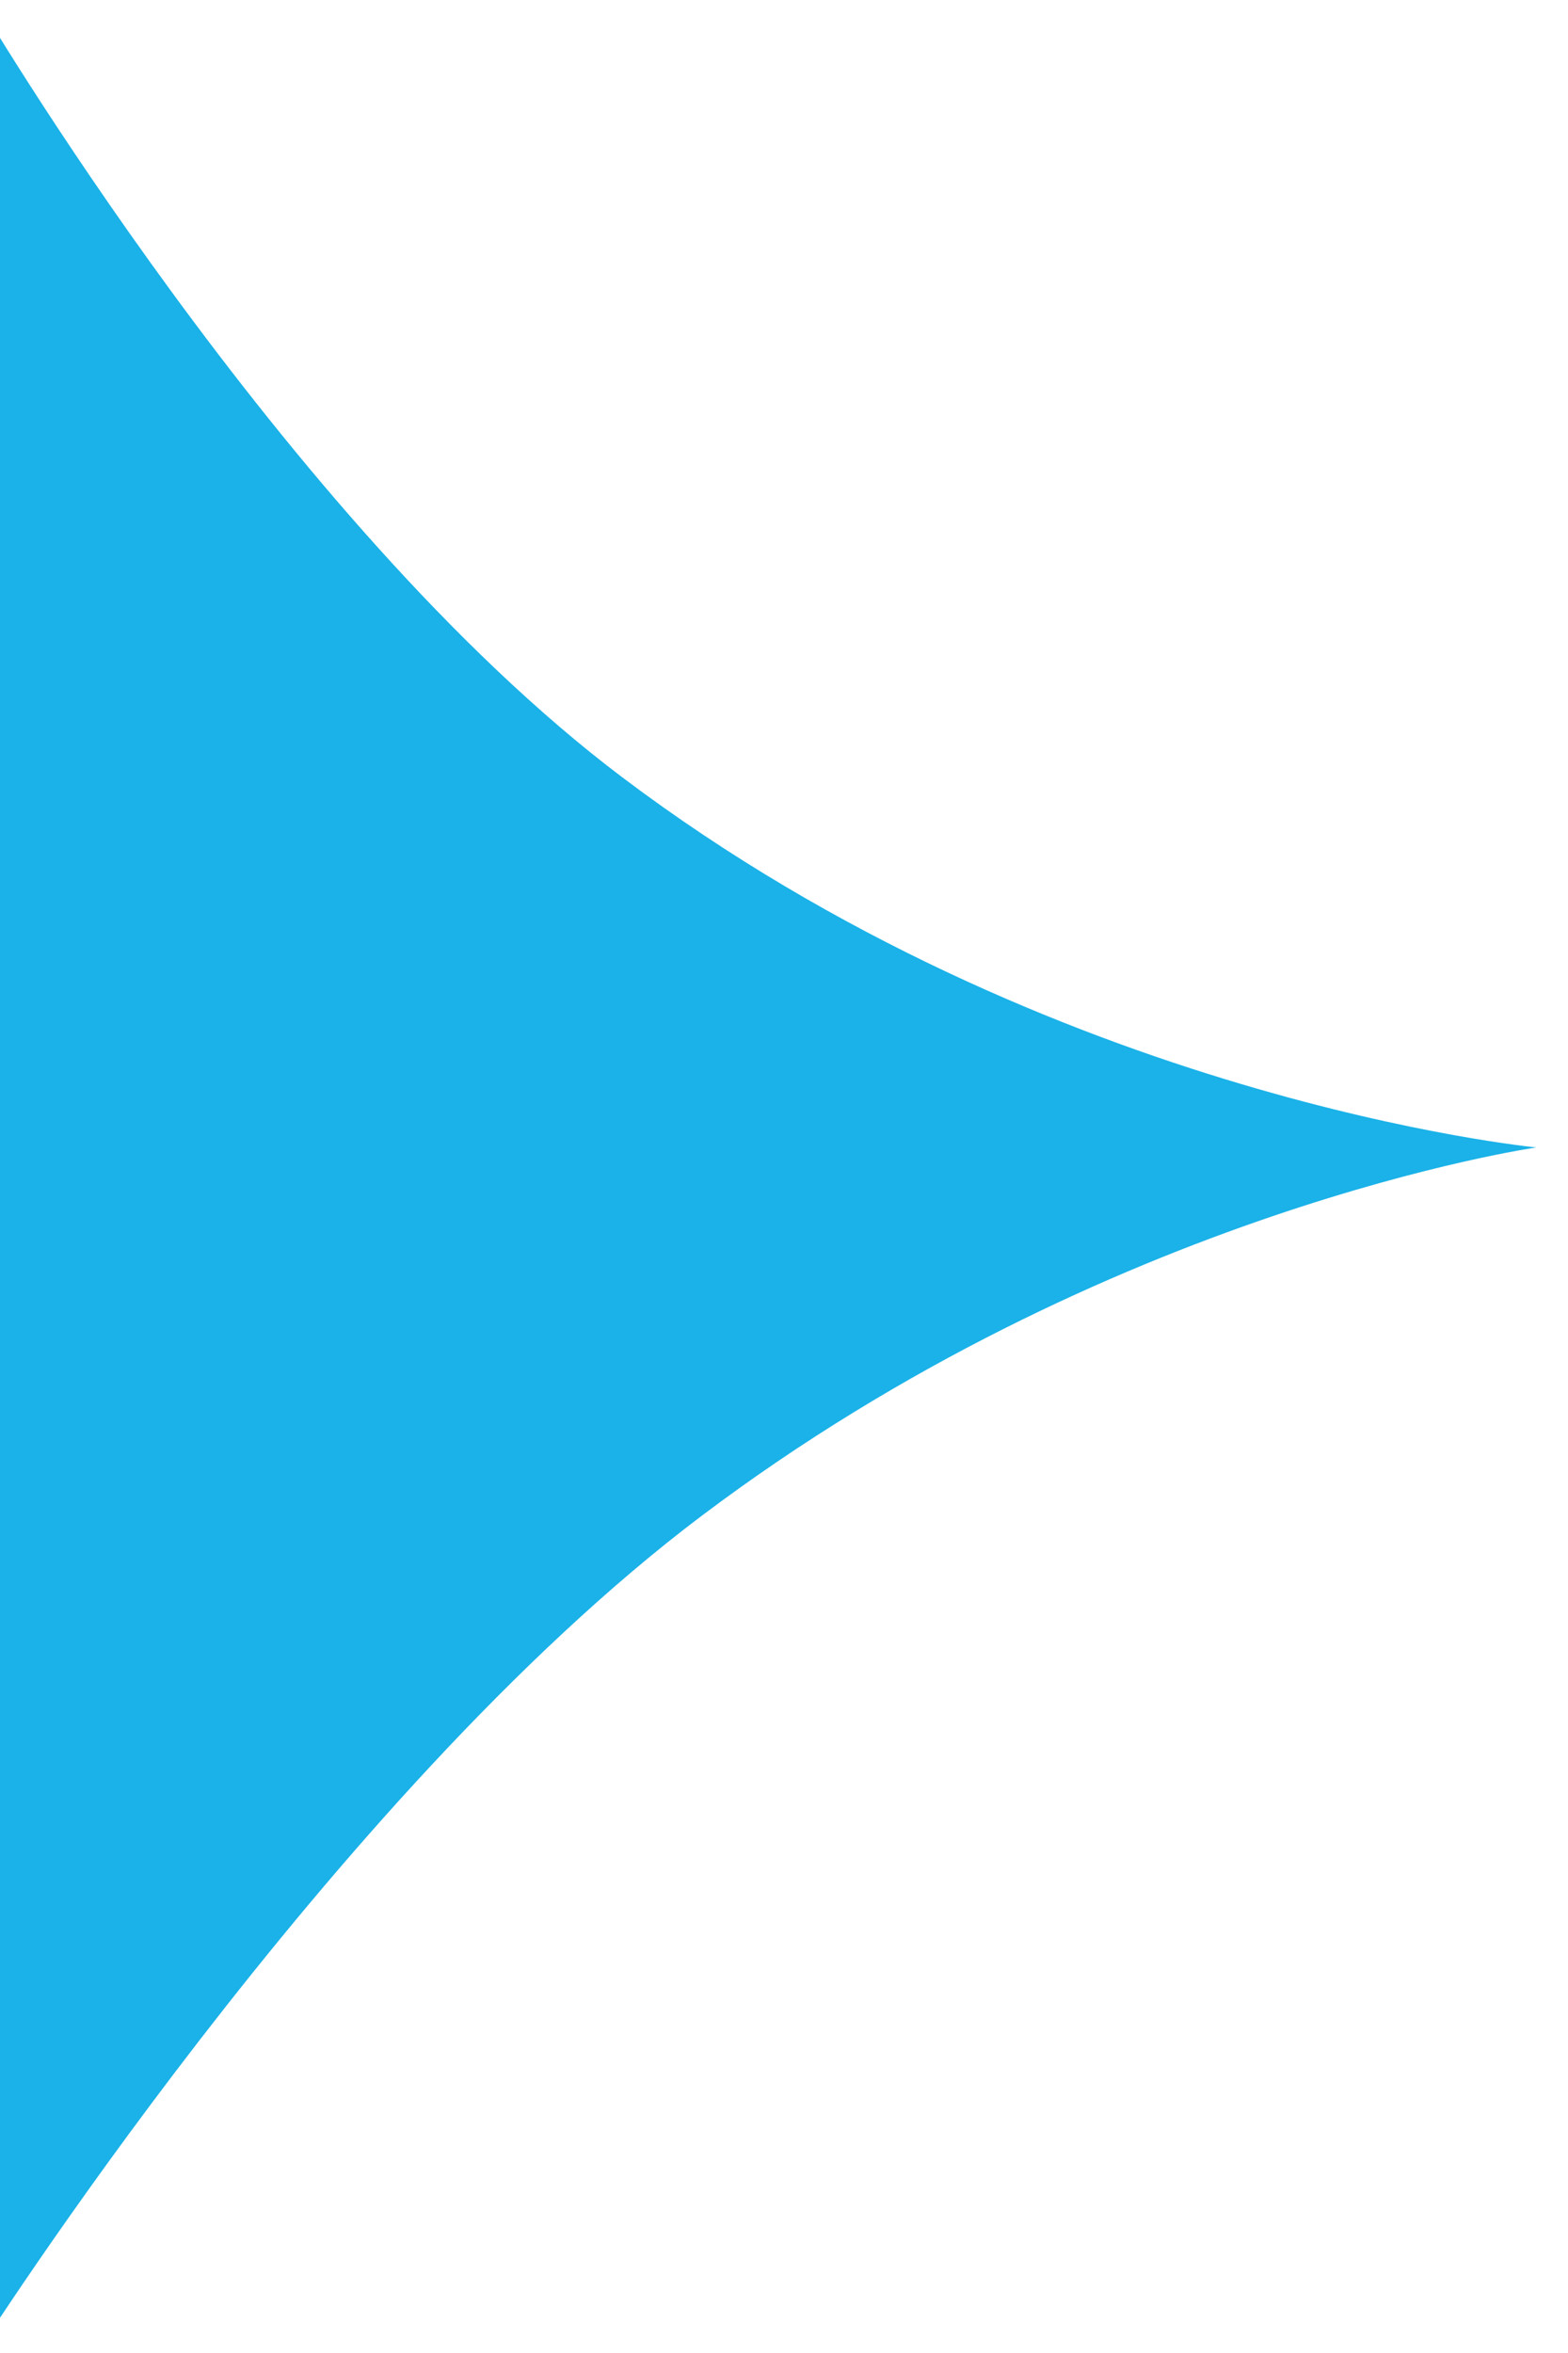 <?xml version="1.0" encoding="utf-8"?>
<!-- Generator: Adobe Illustrator 15.1.0, SVG Export Plug-In . SVG Version: 6.00 Build 0)  -->
<!DOCTYPE svg PUBLIC "-//W3C//DTD SVG 1.1//EN" "http://www.w3.org/Graphics/SVG/1.1/DTD/svg11.dtd">
<svg fill="#1ab2e8" version="1.1" id="Shape_1_1_" xmlns="http://www.w3.org/2000/svg" xmlns:xlink="http://www.w3.org/1999/xlink" x="0px" y="0px"
	 width="54px" height="81px" viewBox="0 0 54 81" enable-background="new 0 0 54 81" xml:space="preserve">
<g id="Shape_1">
	<g>
		<path fill-rule="evenodd" clip-rule="evenodd" d="M21.429,26.757C9.71,17.919-0.795-0.004-0.795-0.004v81.008
			c0,0,12.182-19.187,24.942-28.81C38.18,41.611,52.912,39.5,52.912,39.5S36.206,37.901,21.429,26.757z"/>
	</g>
</g>
</svg>
